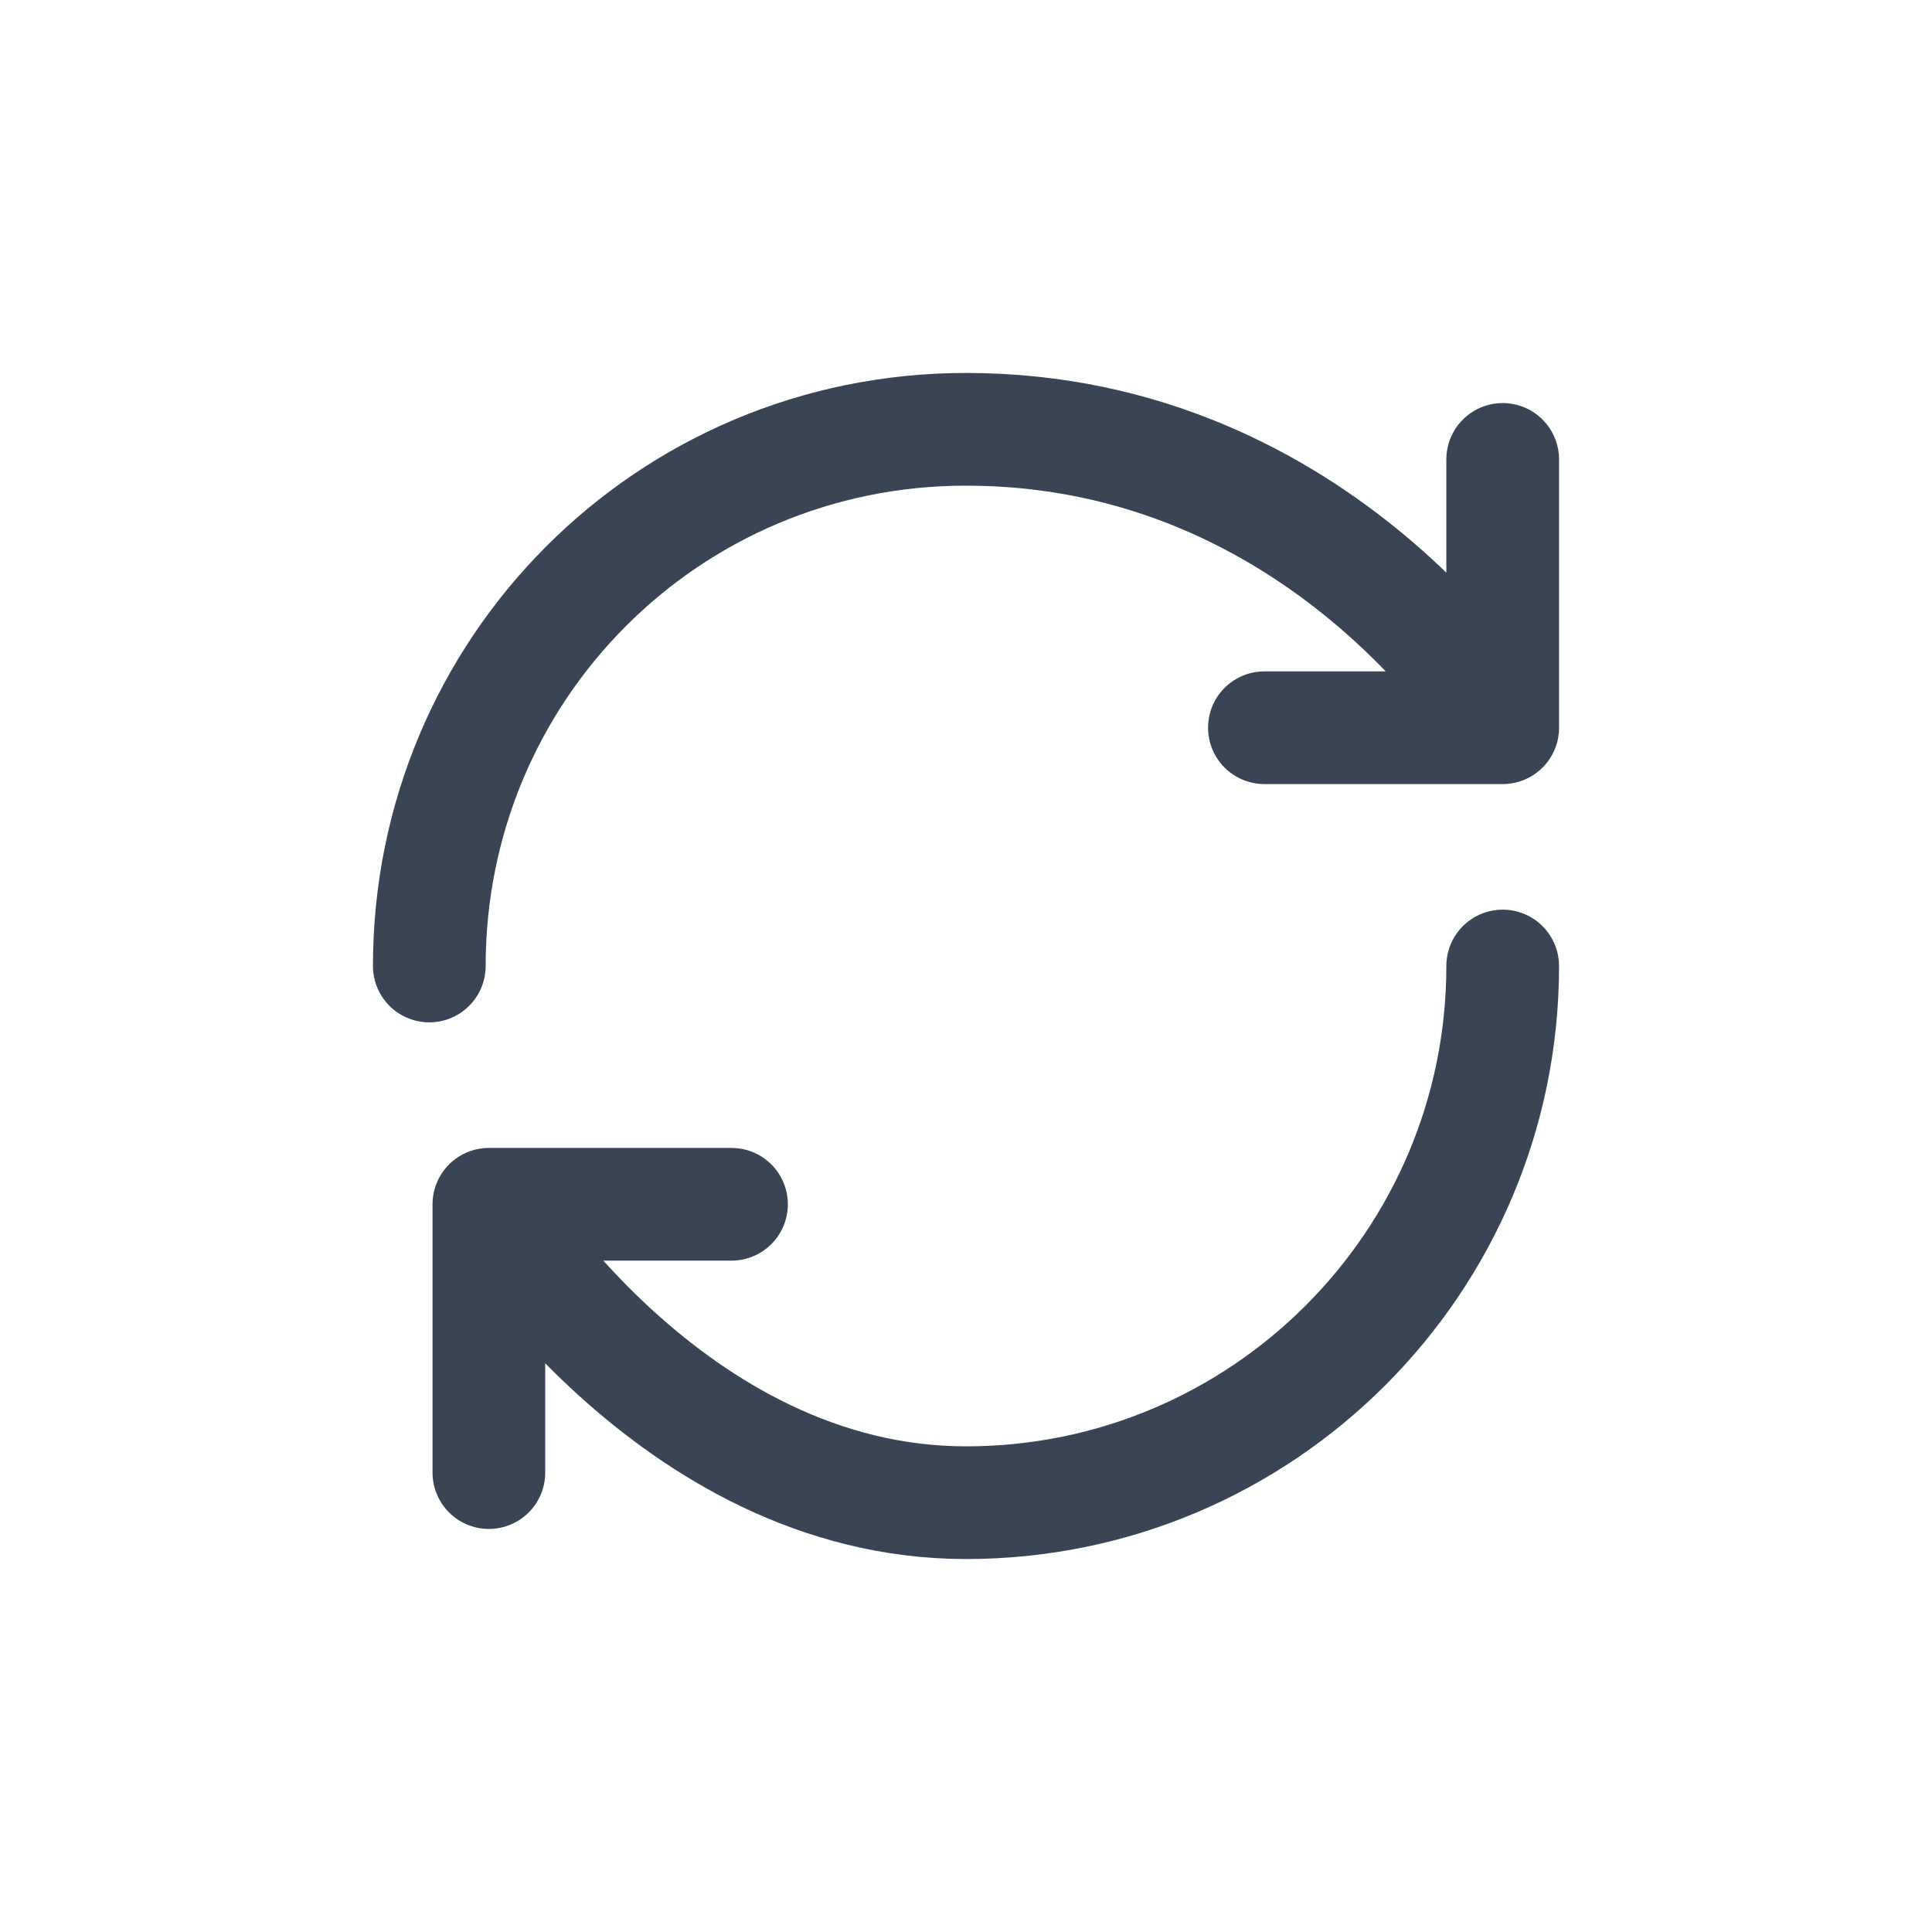 <svg width="24" height="24" viewBox="0 0 24 24" fill="none" xmlns="http://www.w3.org/2000/svg">
<path d="M18.667 12C18.667 15.68 15.68 18.667 12 18.667C8.32 18.667 6.073 14.96 6.073 14.96M6.073 14.96H9.087M6.073 14.96V18.293M5.333 12C5.333 8.32 8.293 5.333 12 5.333C16.447 5.333 18.667 9.04 18.667 9.04M18.667 9.04V5.707M18.667 9.04H15.707" stroke="#394454" stroke-width="1.4" stroke-linecap="round" stroke-linejoin="round"/>
</svg>
